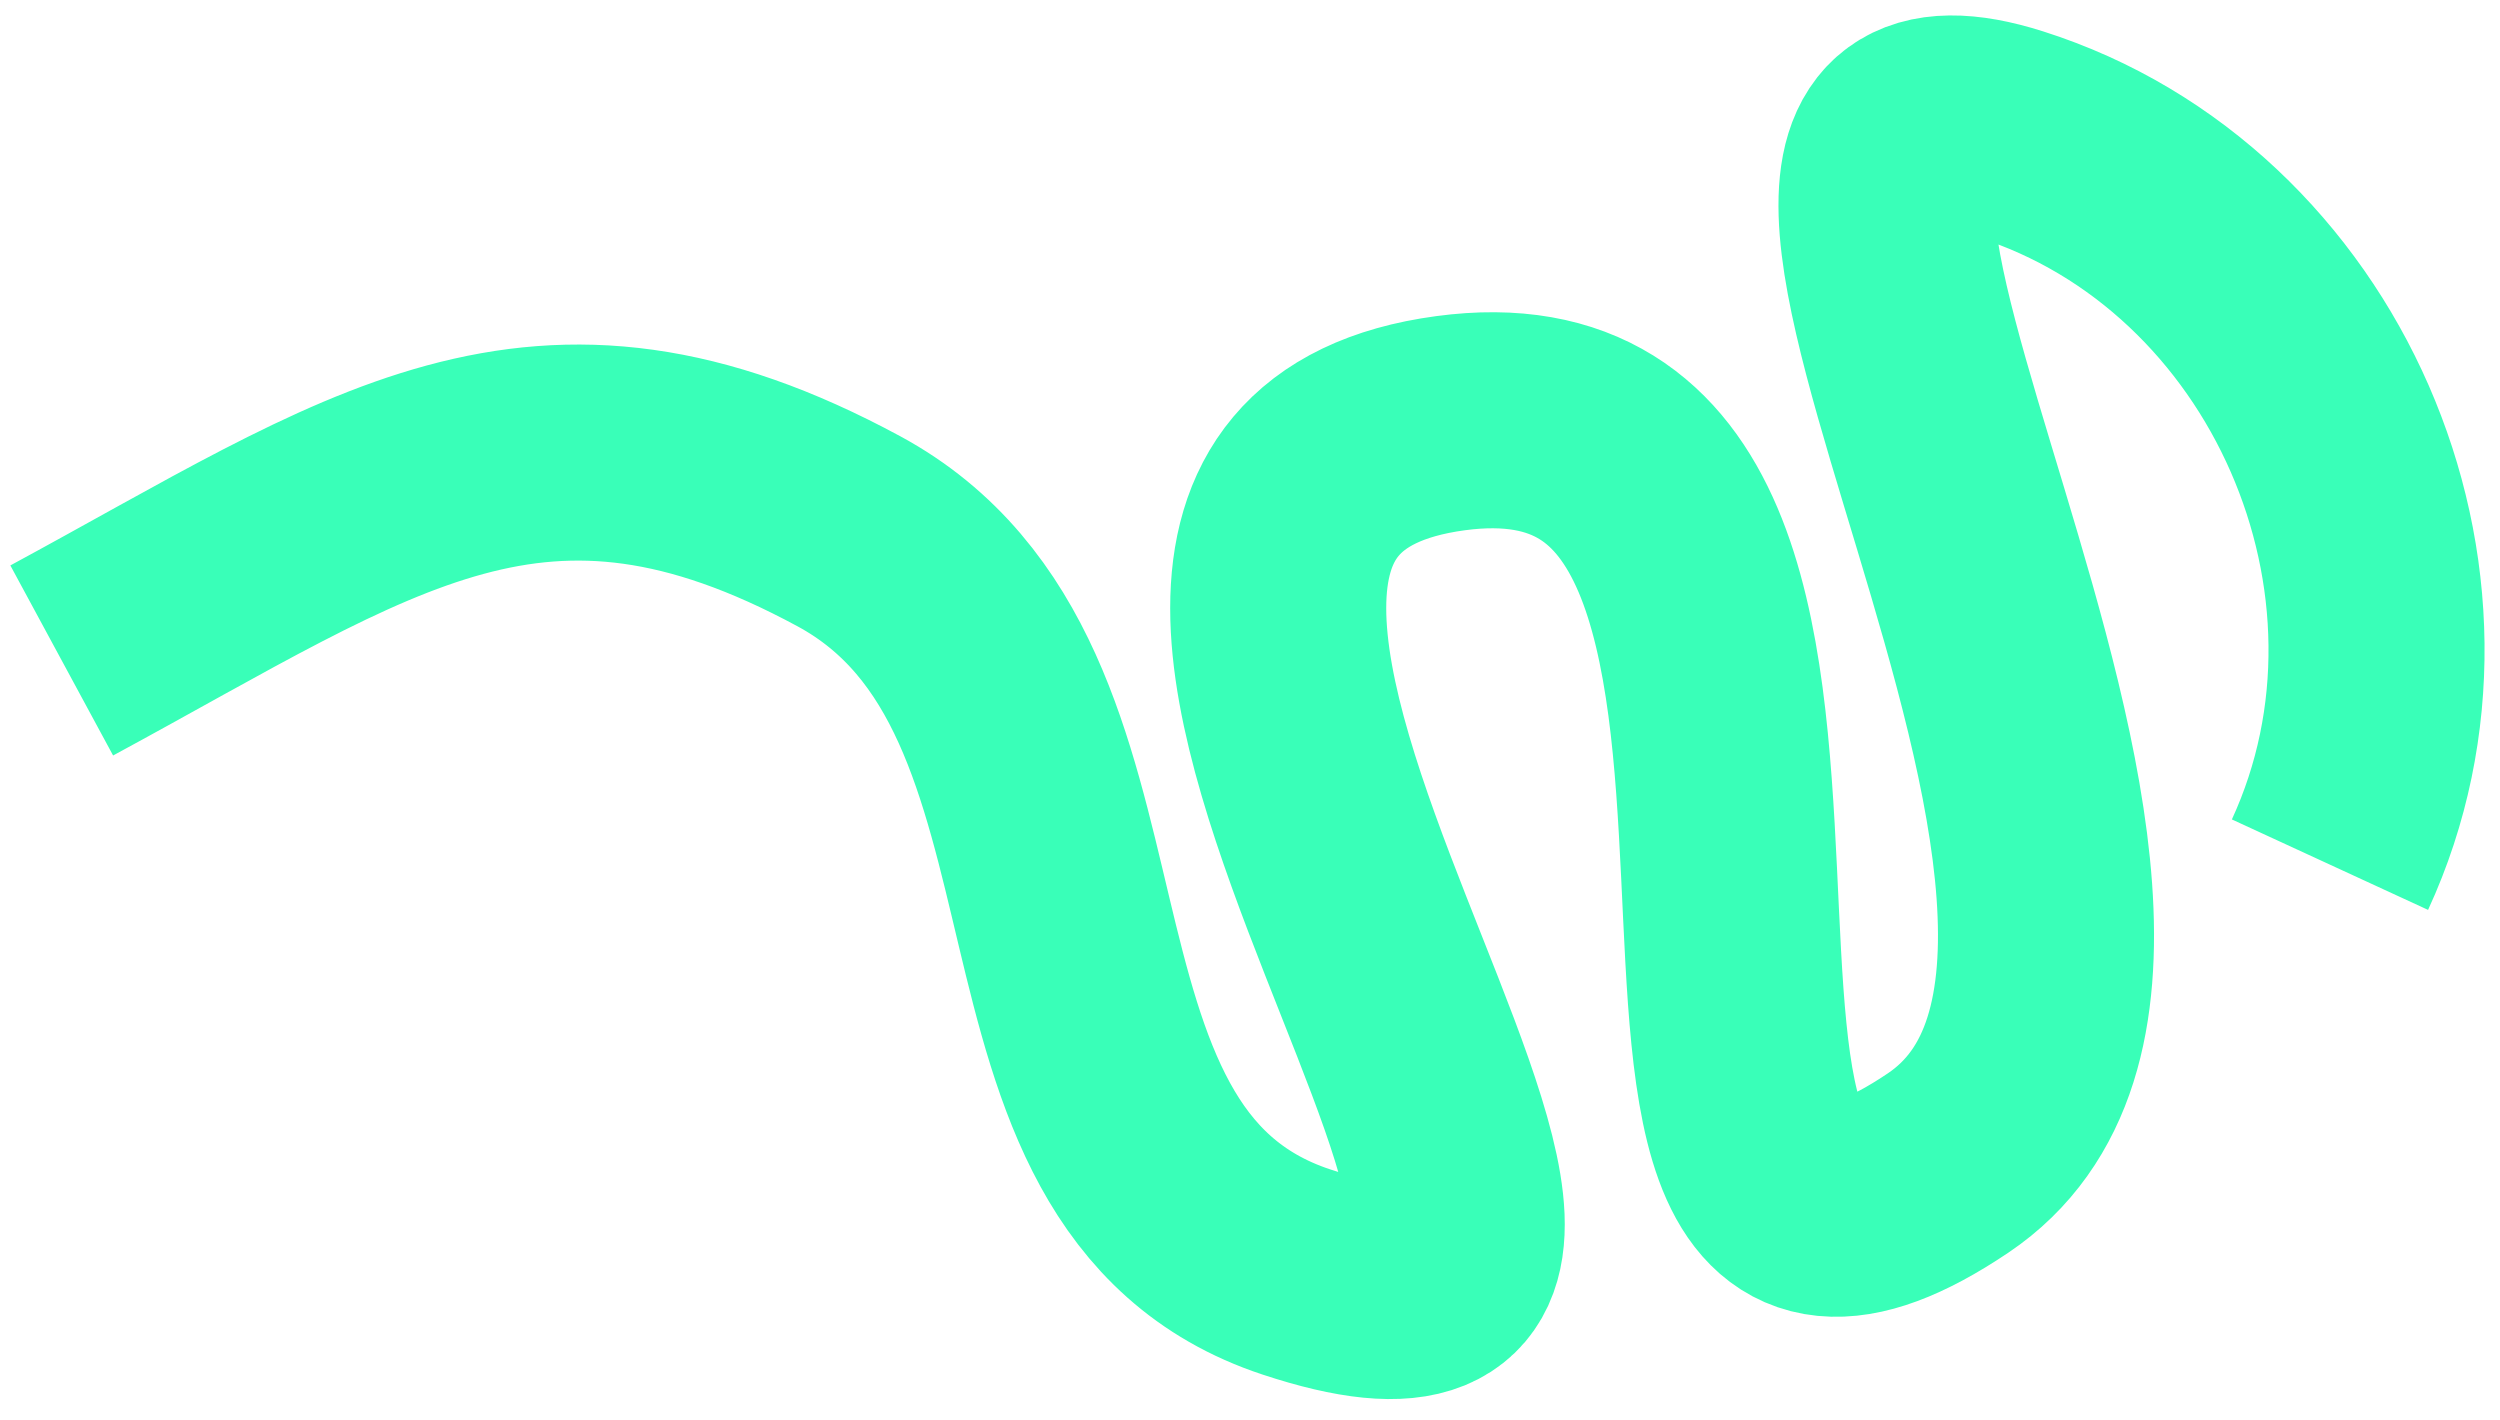 <svg width="81" height="46" viewBox="0 0 81 46" fill="none" xmlns="http://www.w3.org/2000/svg">
<path d="M75.491 28.015C79.714 18.856 74.696 7.388 65.136 4.352C52.791 0.431 73.88 30.441 63.116 37.683C49.727 46.692 62.959 11.565 47 13.711C30.265 15.962 58.039 46.522 42 41.211C31.86 37.854 36.905 22.297 27.5 17.211C17.419 11.761 12.081 15.949 2 21.399" stroke="#39FFB8" stroke-width="7"/>
</svg>
